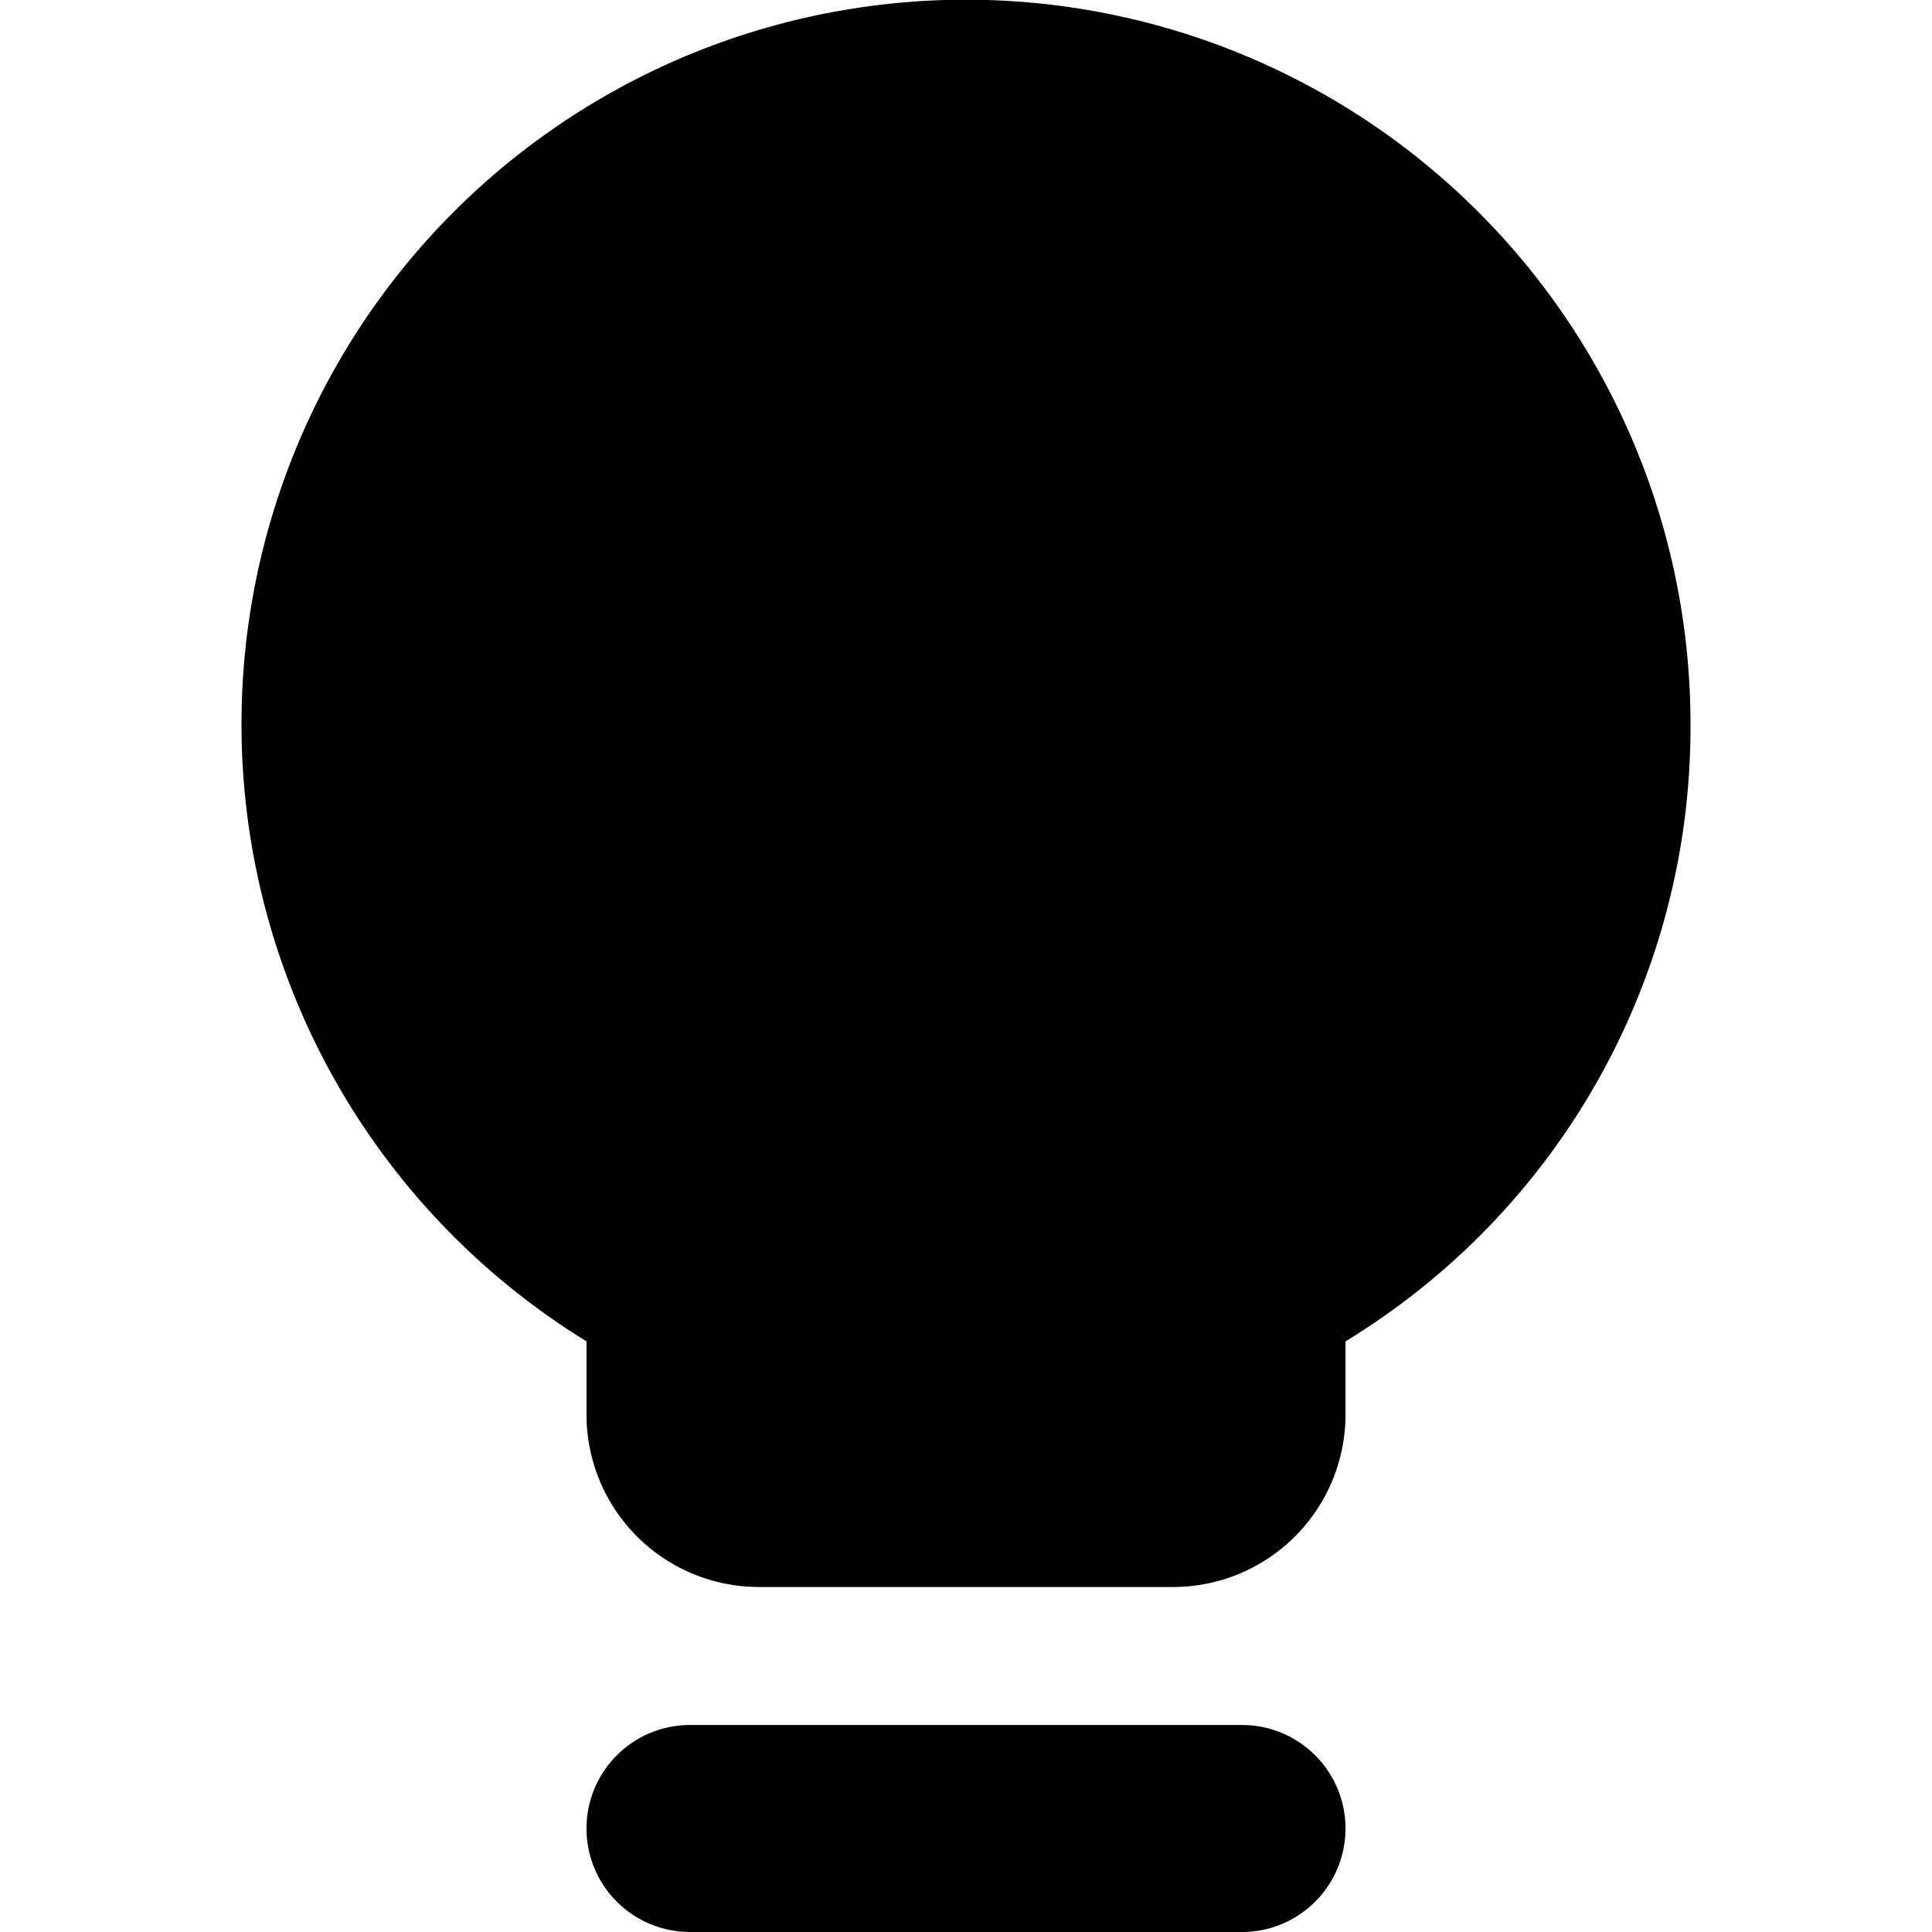 <svg xmlns="http://www.w3.org/2000/svg" viewBox="0 0 14 14">
  <g>
    <path d="M9,14H5a.75.75,0,0,1,0-1.5H9A.75.75,0,0,1,9,14Z" style="fill: #000001"/>
    <path d="M9.75,10.25A1.25,1.25,0,0,1,8.5,11.5h-3a1.25,1.25,0,0,1-1.25-1.25V9.72a5.25,5.25,0,1,1,8-4.47,5.21,5.21,0,0,1-2.5,4.47Z" style="fill: #000001"/>
  </g>
</svg>
